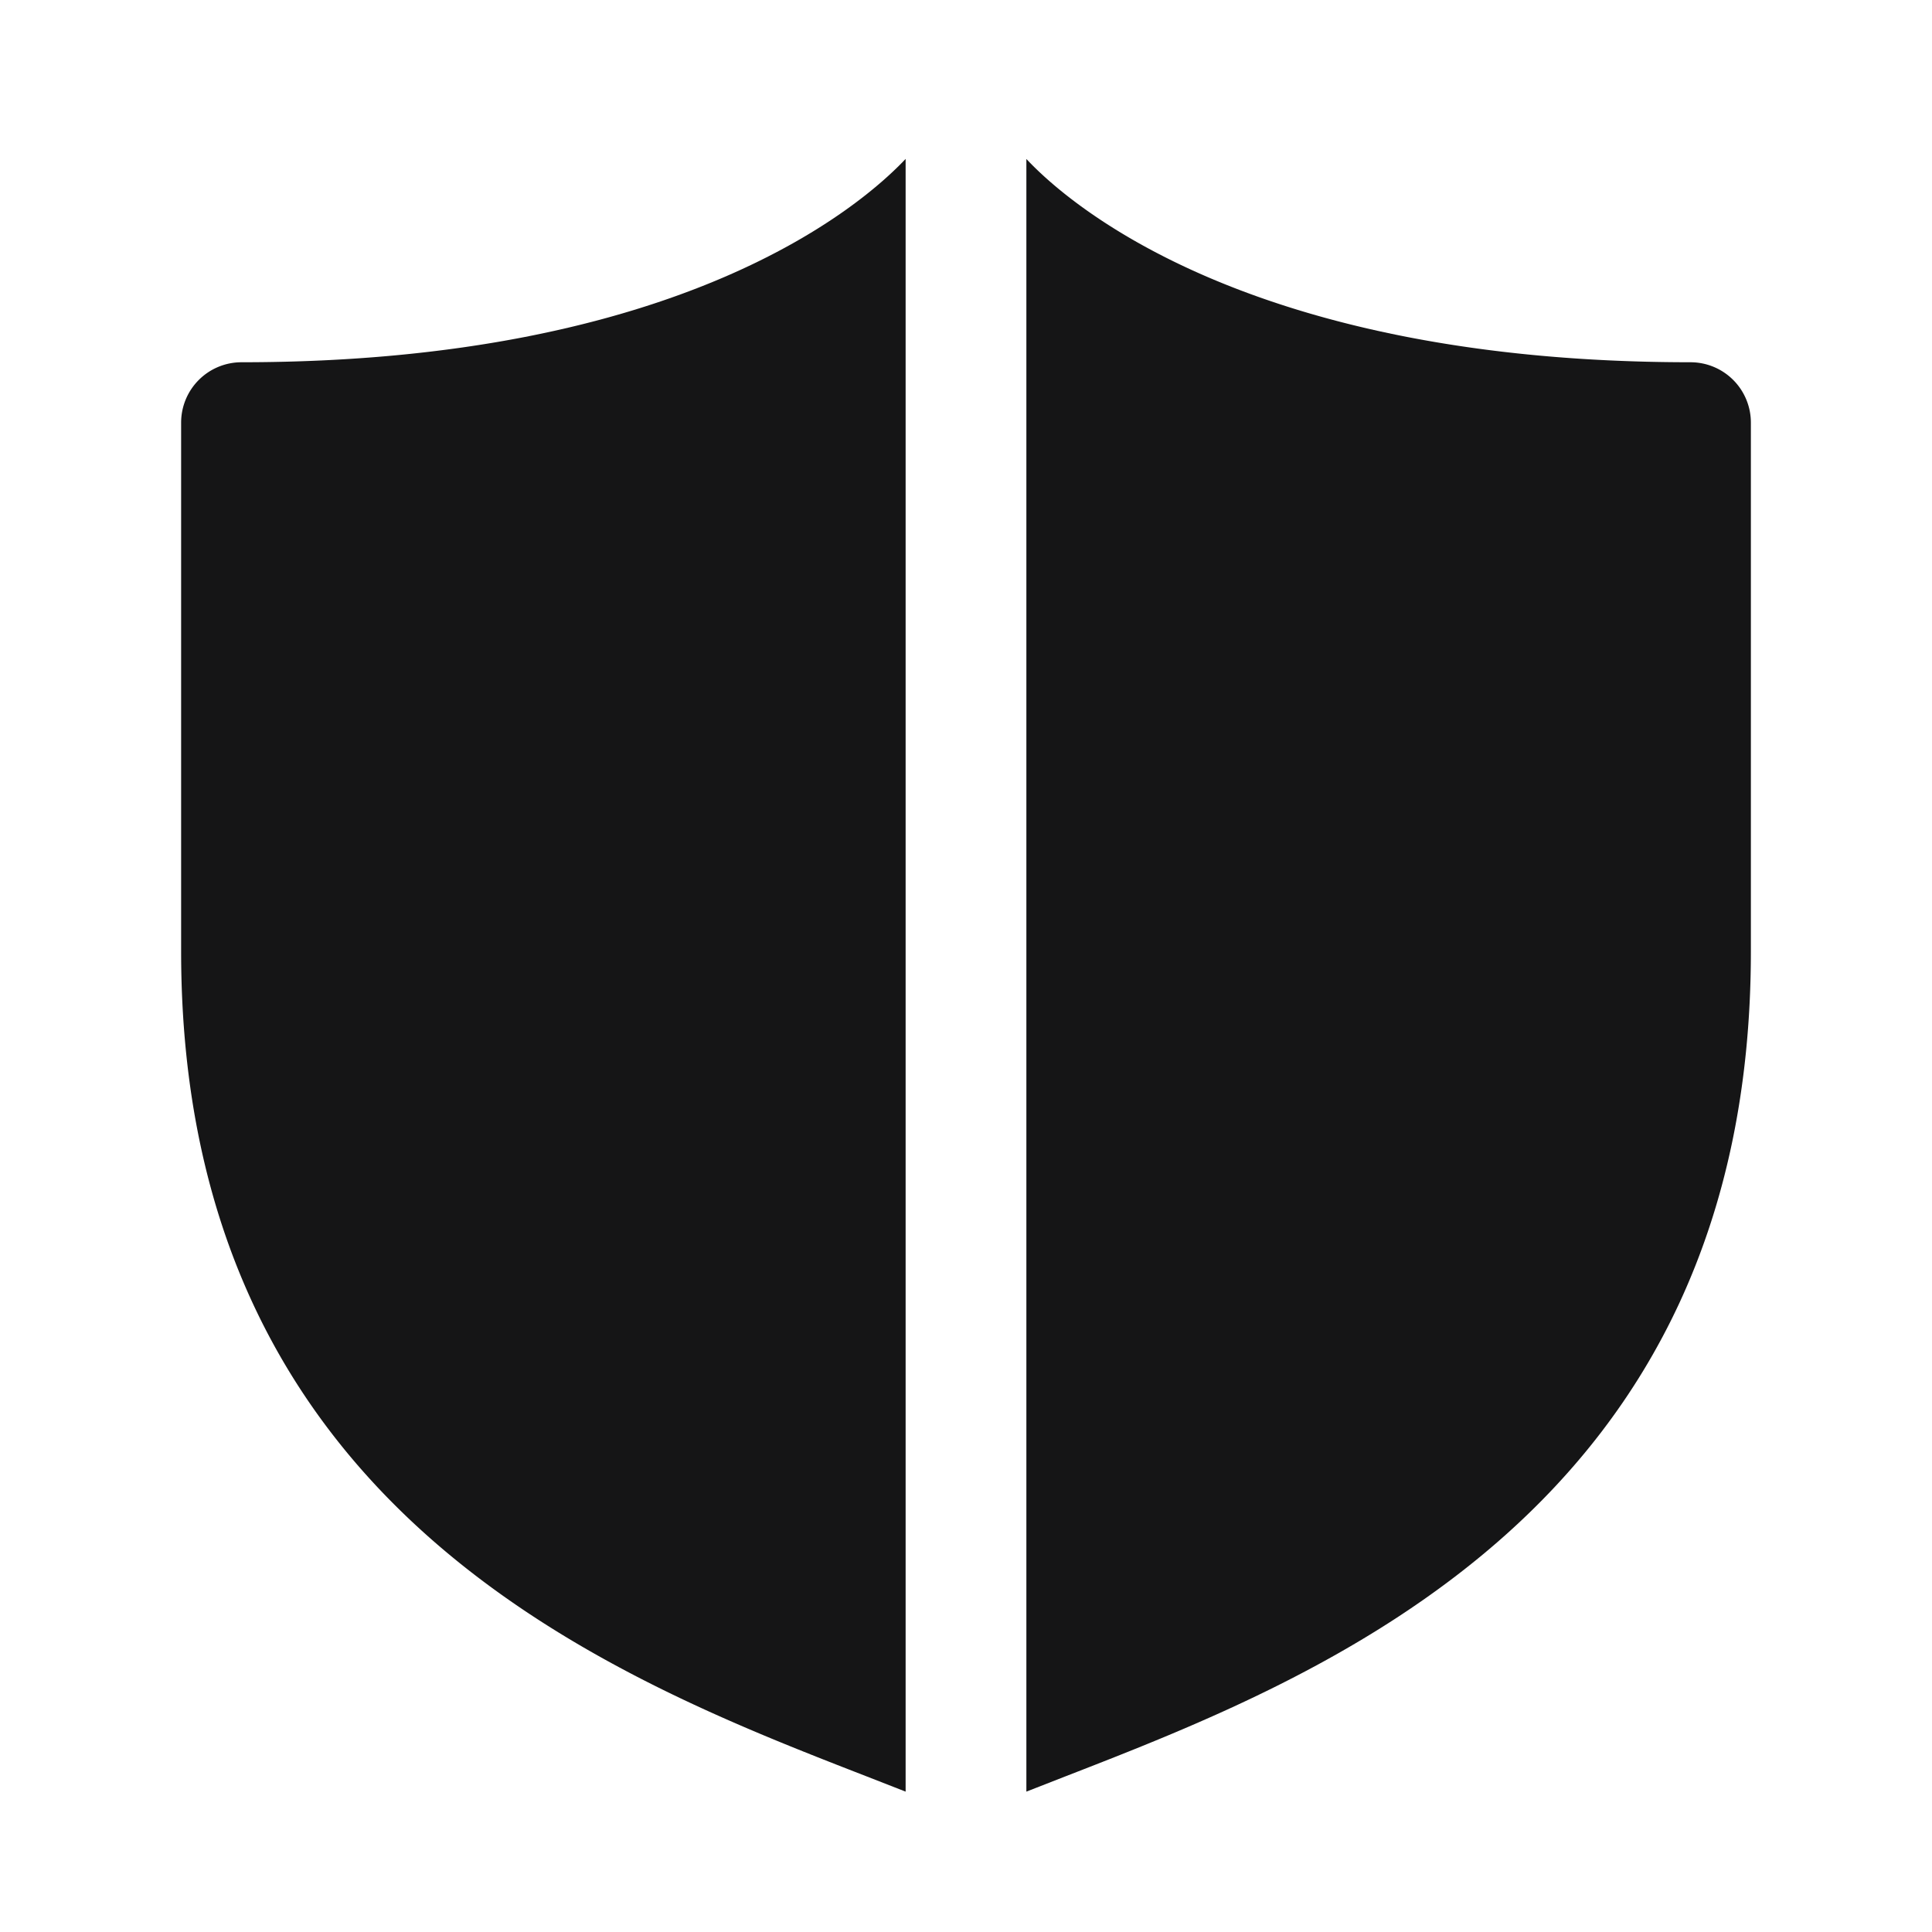 <svg xmlns="http://www.w3.org/2000/svg" viewBox="0 0 32 32"><title>Artboard-12</title><g id="Shield"><path d="M15,2.632C14.284,3.391,11.3,6,4,6A1,1,0,0,0,3,7v8.759c0,9.254,7.108,12.014,11.355,13.664l.645.252Z" style="fill:#151516"/><path d="M28,6C20.693,6,17.7,3.382,17,2.633V29.675l.645-.252C21.892,27.773,29,25.013,29,15.759V7A1,1,0,0,0,28,6Z" style="fill:#151516"/></g></svg>